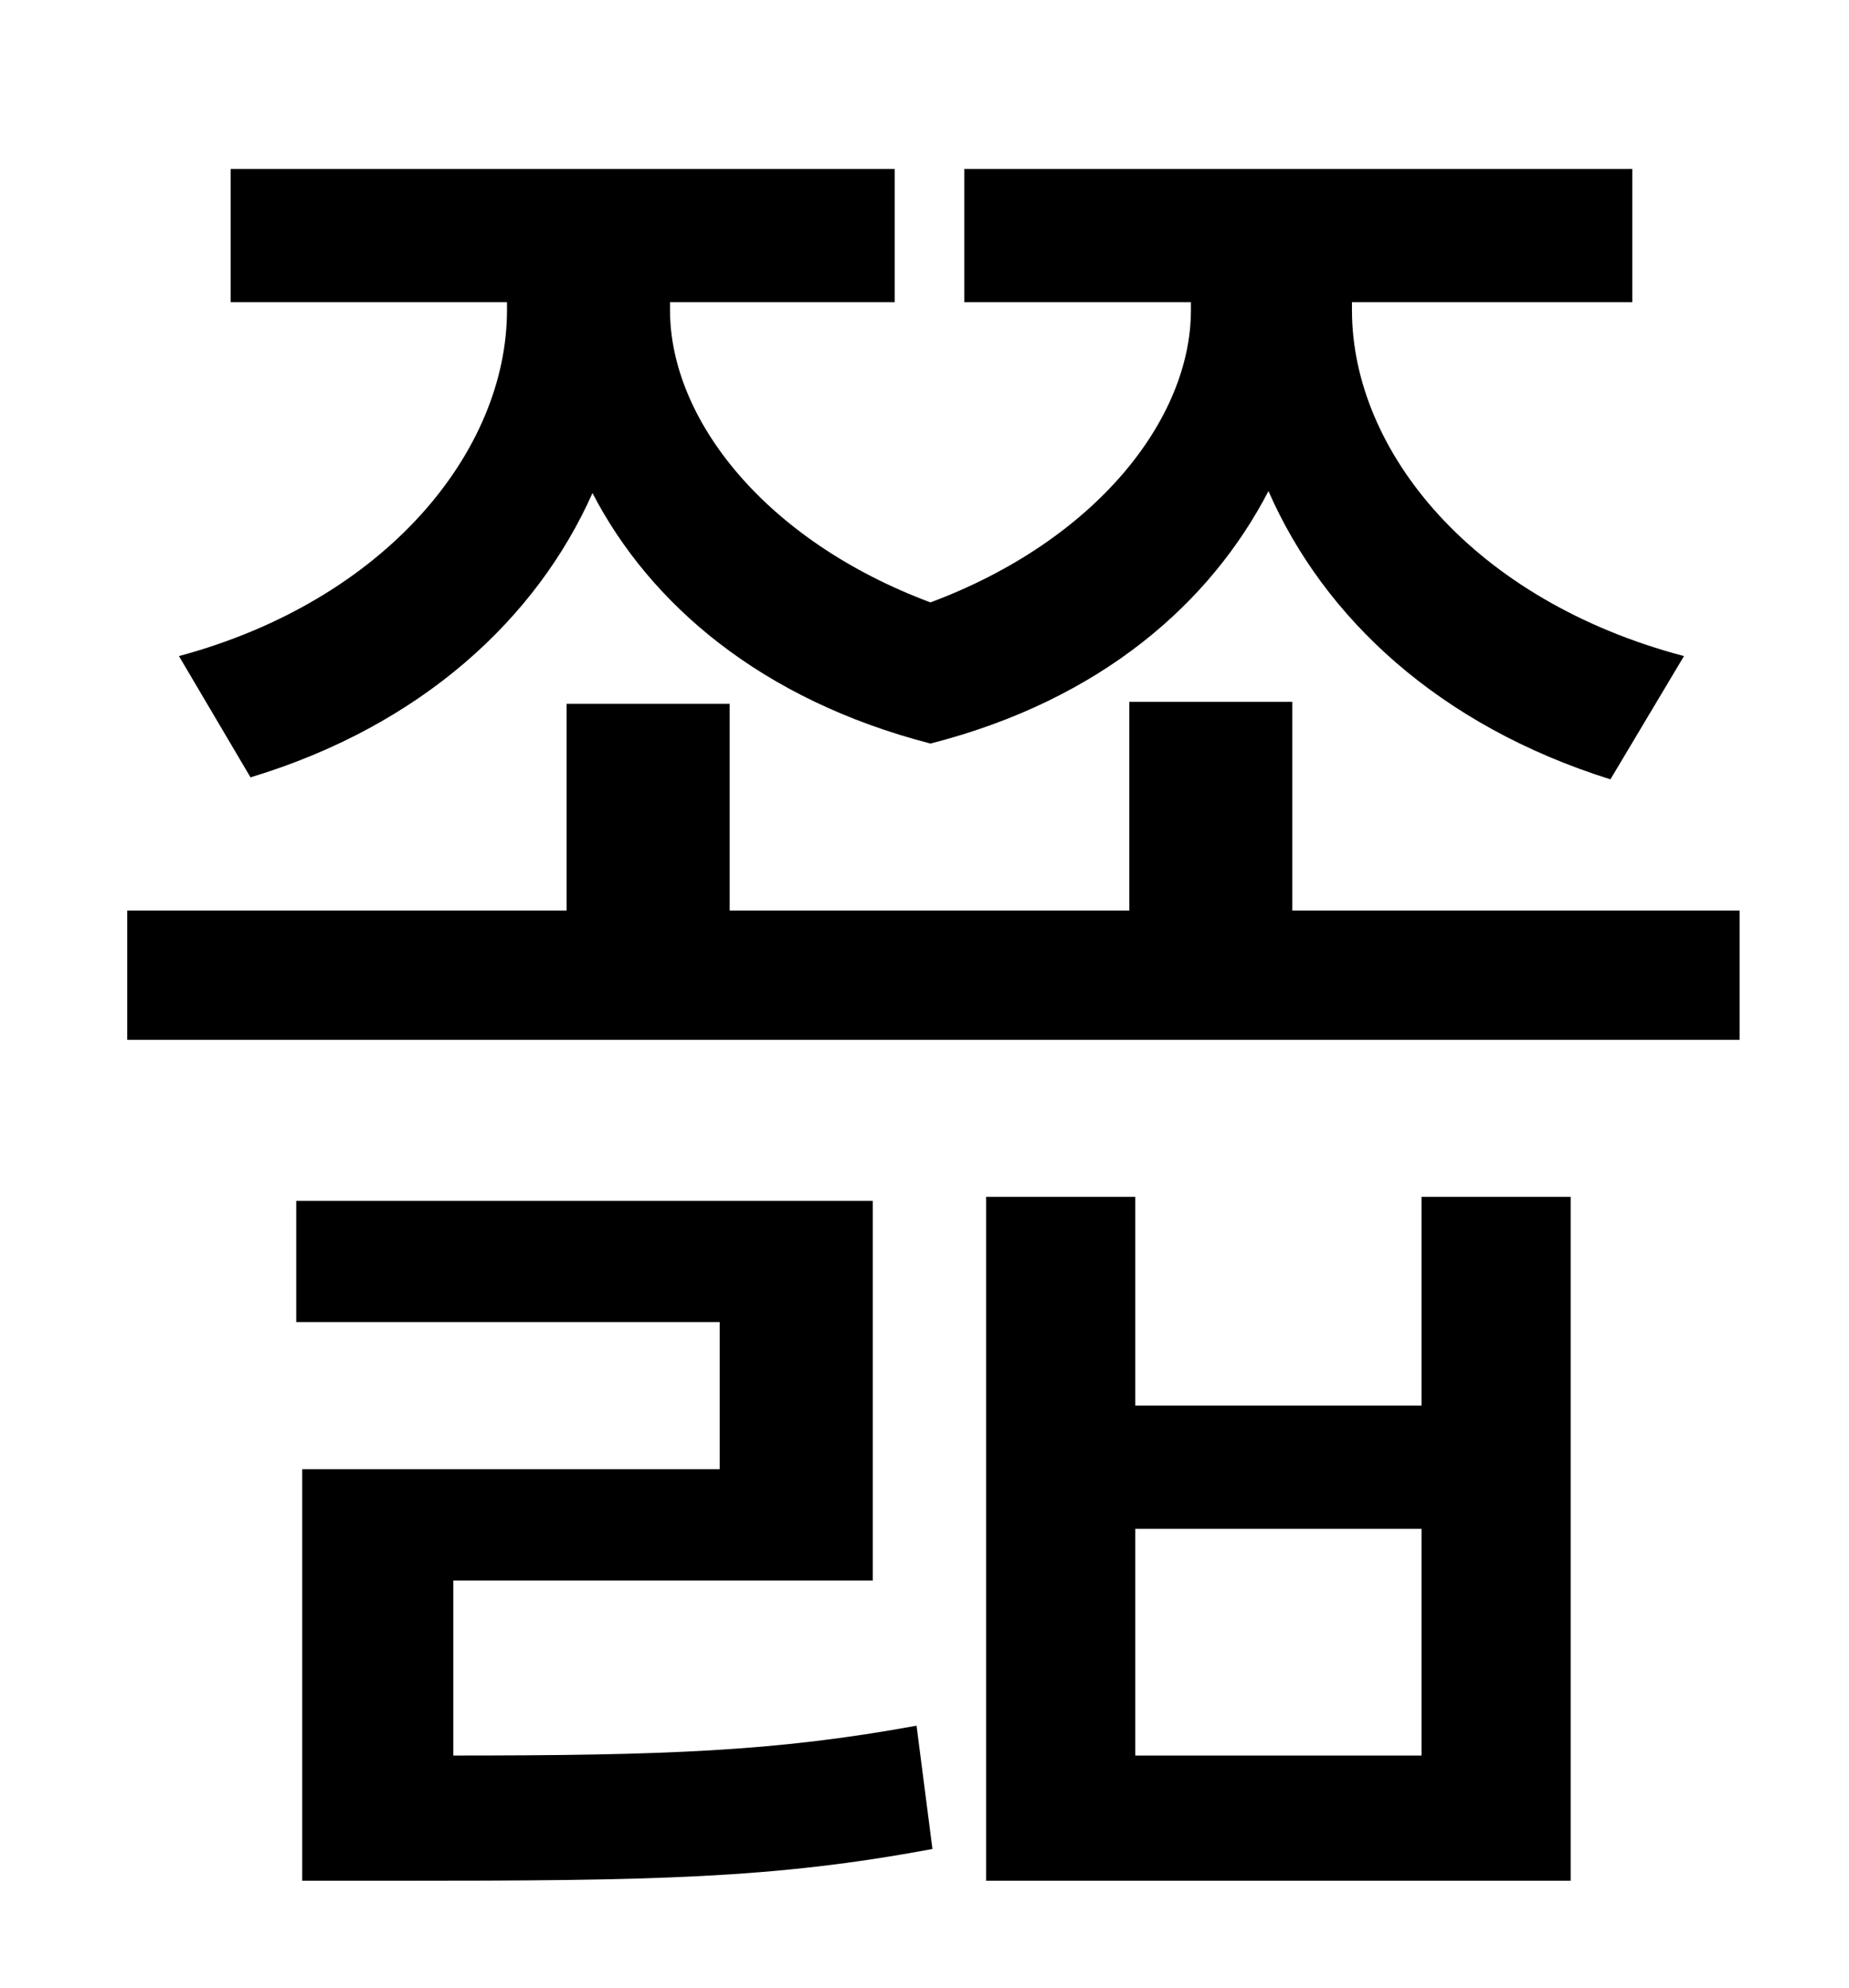 <?xml version="1.0" standalone="no"?>
<!DOCTYPE svg PUBLIC "-//W3C//DTD SVG 1.1//EN" "http://www.w3.org/Graphics/SVG/1.1/DTD/svg11.dtd" >
<svg xmlns="http://www.w3.org/2000/svg" xmlns:xlink="http://www.w3.org/1999/xlink" version="1.1" viewBox="-10 0 930 1000">
   <path fill="currentColor"
d="M116 391l-36 -61c104 -28 165 -103 165 -174v-4h-139v-67h334v67h-113v4c0 55 48 116 131 147c83 -31 131 -92 131 -147v-4h-114v-67h336v67h-141v4c0 71 61 146 167 174l-37 62c-86 -27 -144 -81 -172 -145c-29 56 -84 105 -170 127c-85 -22 -141 -70 -170 -126
c-28 63 -86 117 -172 143zM218 795v88c106 0 162 -2 233 -15l8 62c-80 15 -141 16 -269 16h-48v-207h210v-74h-213v-61h290v191h-211zM705 883v-114h-144v114h144zM705 707v-105h75v344h-294v-344h75v105h144zM640 458h225v65h-811v-65h221v-104h82v104h201v-105h82v105z
" />
</svg>
